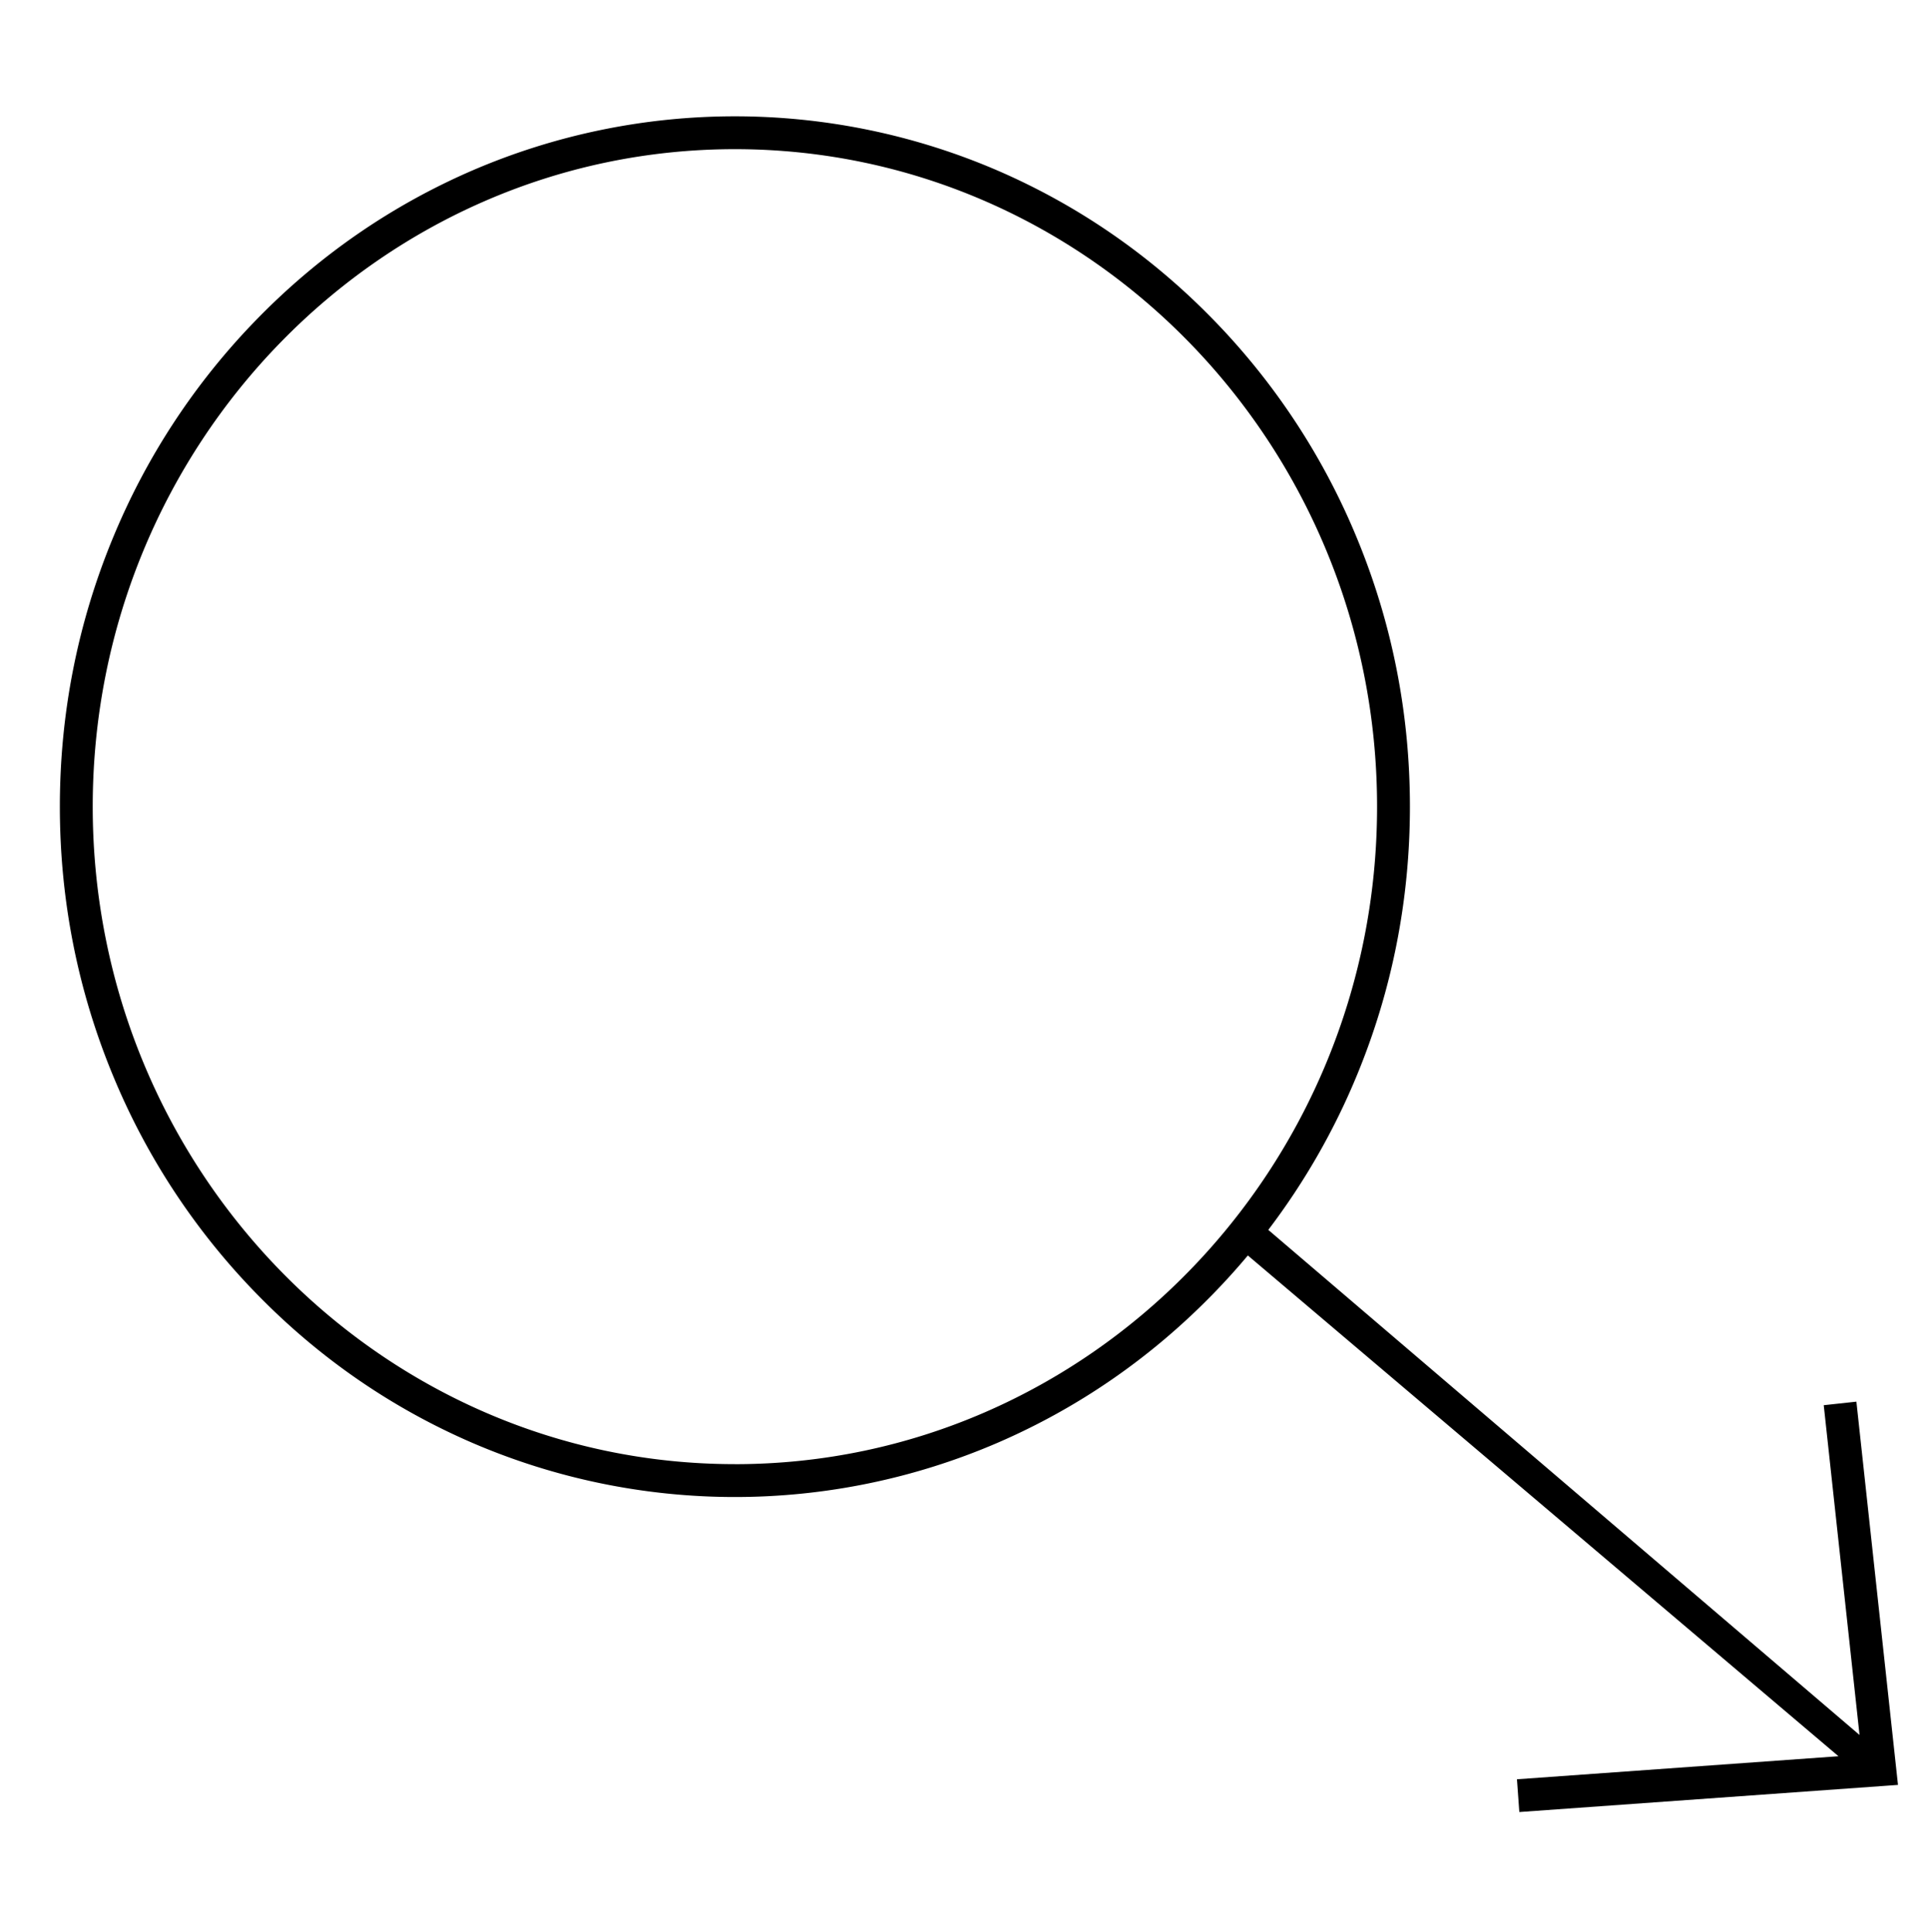 <svg xmlns="http://www.w3.org/2000/svg" viewBox="0 0 2994.91 3000">
  <title>94Icon_neon 1</title>
  <path d="M2882.19,2176.28l-50.7,5.5,55.56,512-917.94-784.22a1072.43,1072.43,0,0,0,137.61-240.07c54.61-132.1,82.29-272.41,82.29-417s-27.68-284.93-82.29-417a1069.86,1069.86,0,0,0-224.47-340.69C1786,396.28,1673.93,319,1549.12,264.93a1029.89,1029.89,0,0,0-816.31,0C608,319,495.91,396.28,399.68,494.75A1069.86,1069.86,0,0,0,175.21,835.44c-54.61,132.1-82.29,272.41-82.29,417s27.68,284.93,82.29,417a1069.71,1069.71,0,0,0,224.47,340.68C495.91,2108.66,608,2186,732.81,2240a1030,1030,0,0,0,816.31,0c124.81-54,236.9-131.35,333.13-229.83q28.82-29.48,55.13-60.89l917,777.53-499.21,35.78,3.68,50.86,561.52-40.24,26.38-1.89Zm-1741.23,97c-549.77,0-997-457.95-997-1020.86S591.19,231.6,1141,231.6,2138,689.56,2138,1252.47,1690.74,2273.33,1141,2273.33Z"/>
</svg>

